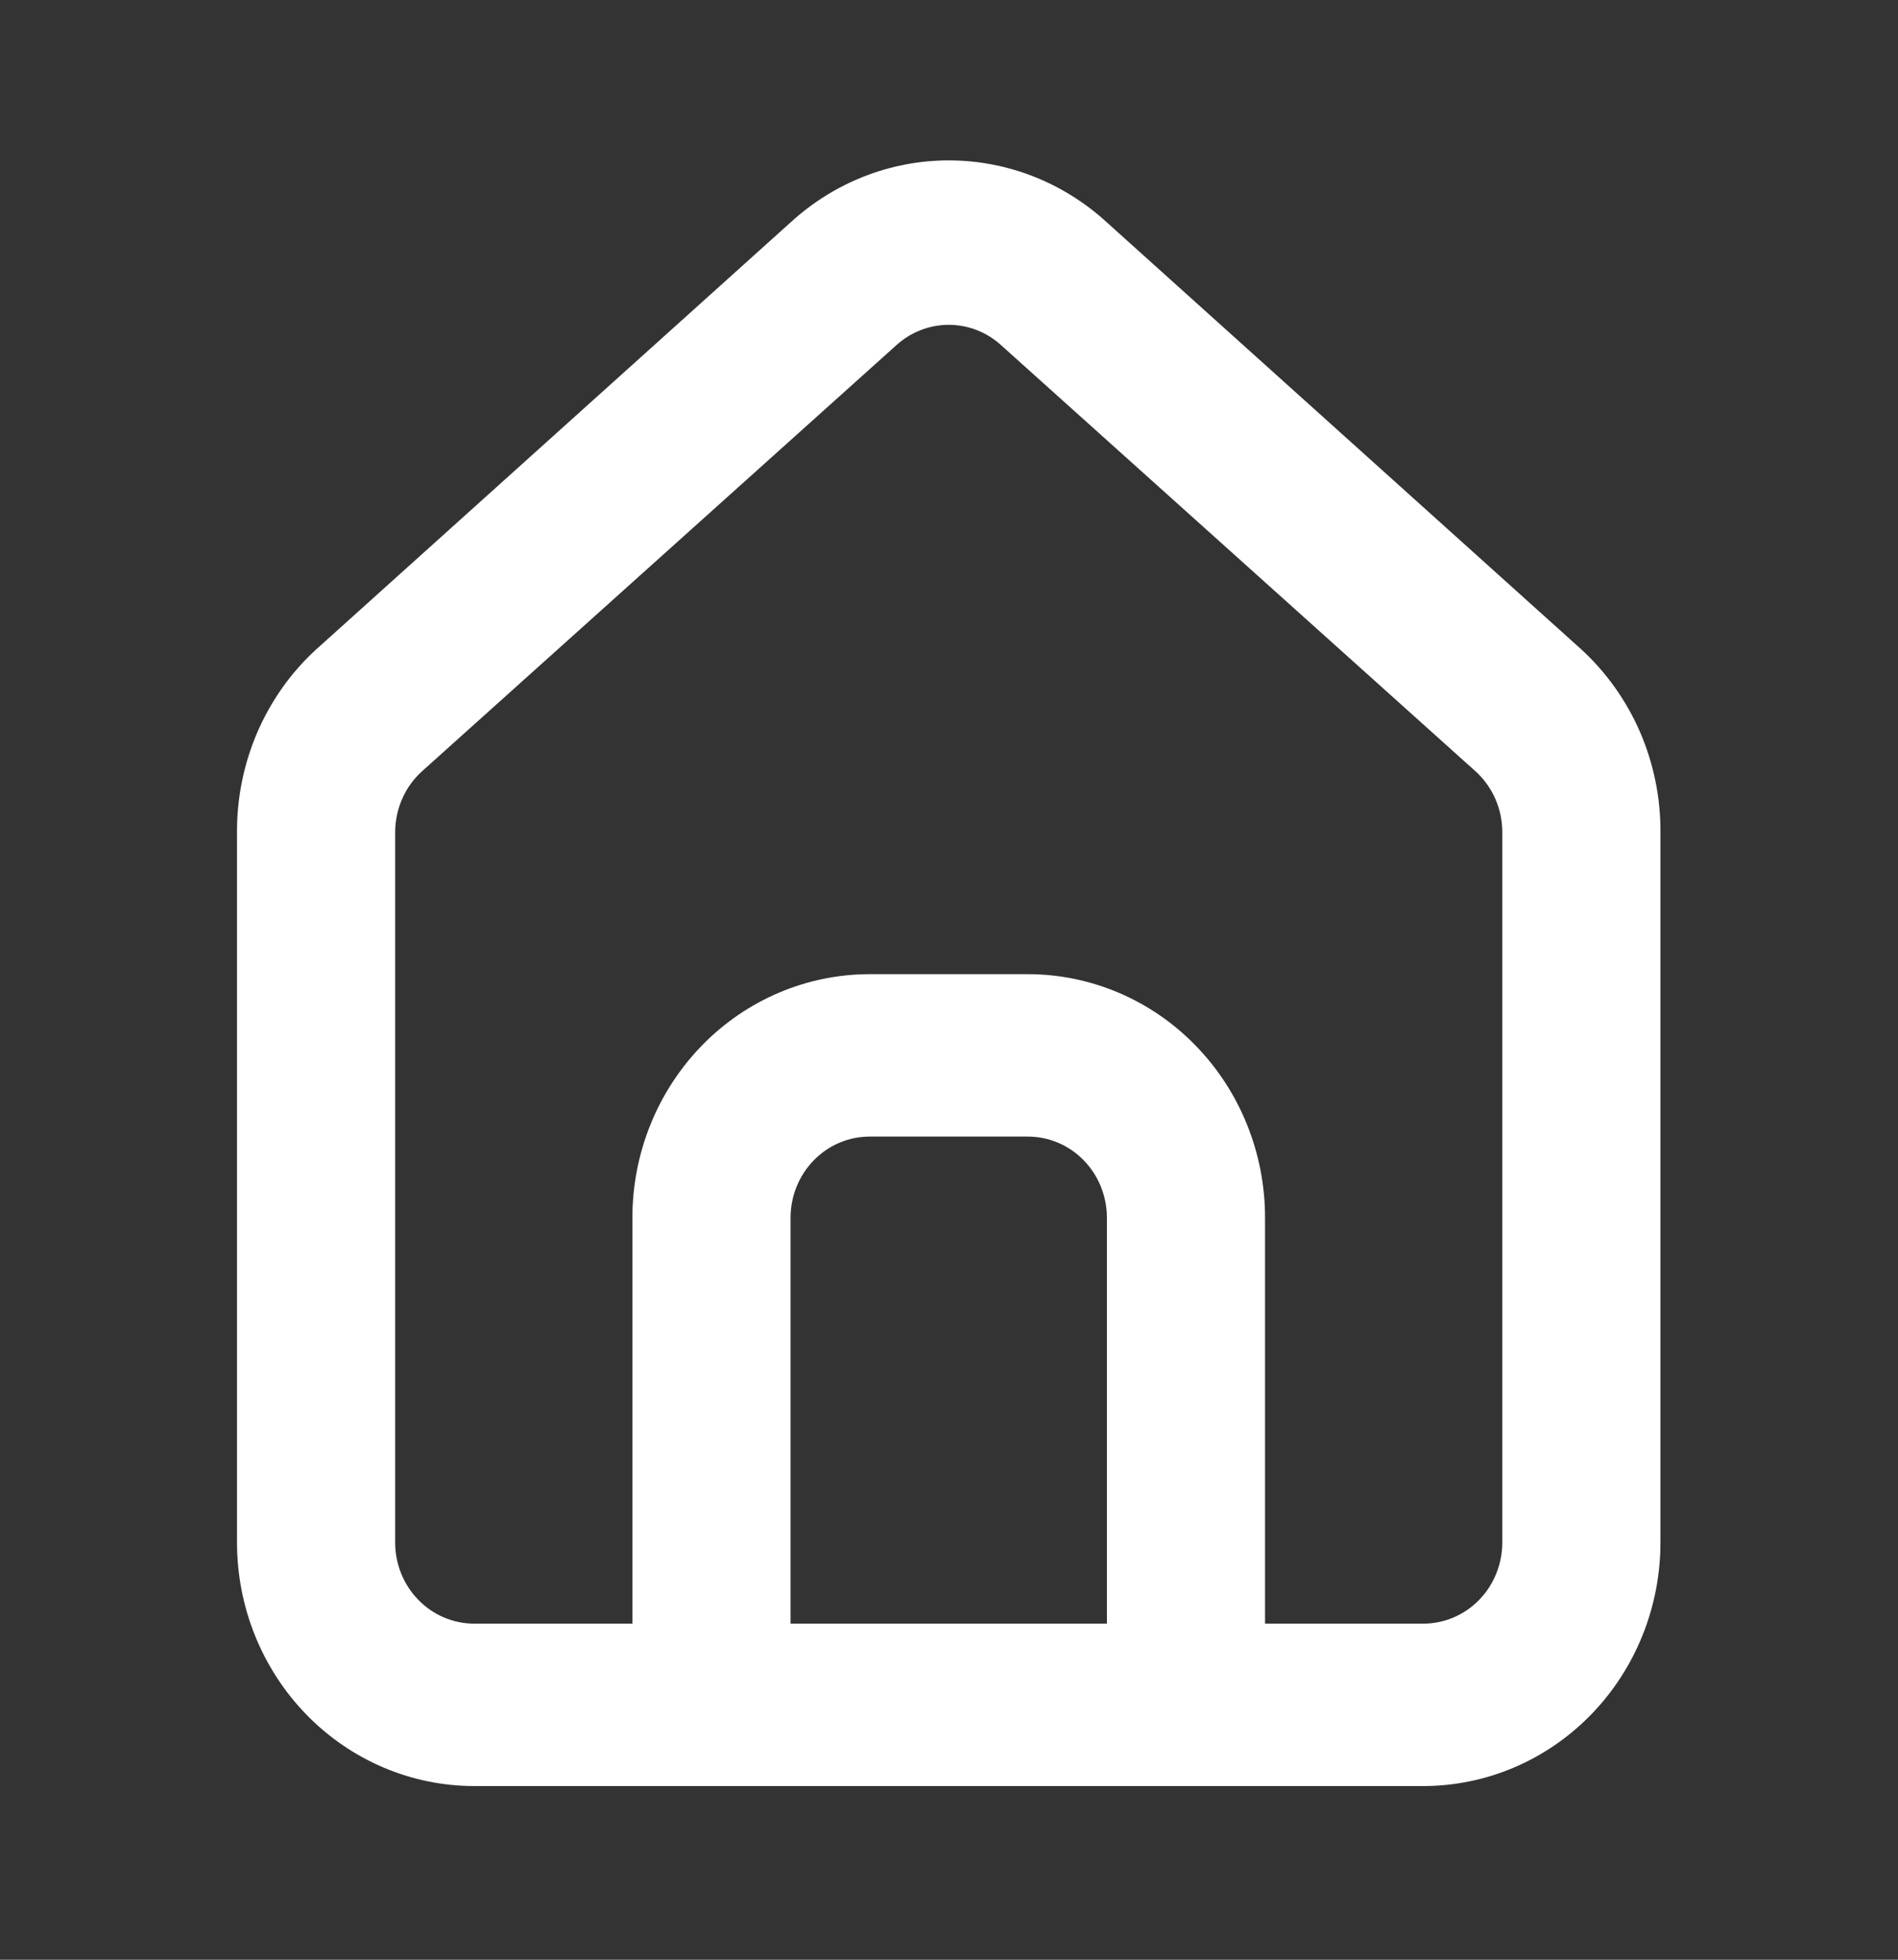 <svg width="31" height="32" viewBox="0 0 31 32" fill="none" xmlns="http://www.w3.org/2000/svg">
<rect x="0" y="0" width="31" height="32" fill="#333333" stroke="none"/>
<path d="M25.829 10.605L18.079 3.632C17.369 2.98 16.449 2.619 15.496 2.619C14.543 2.619 13.623 2.98 12.912 3.632L5.163 10.605C4.752 10.981 4.425 11.443 4.202 11.96C3.98 12.476 3.867 13.036 3.871 13.601V25.187C3.871 26.241 4.279 27.253 5.006 27.999C5.733 28.745 6.718 29.164 7.746 29.164H23.246C24.273 29.164 25.259 28.745 25.985 27.999C26.712 27.253 27.12 26.241 27.12 25.187V13.588C27.123 13.025 27.009 12.468 26.787 11.954C26.564 11.44 26.237 10.98 25.829 10.605ZM18.079 26.512H12.912V19.884C12.912 19.533 13.049 19.195 13.291 18.947C13.533 18.698 13.862 18.559 14.204 18.559H16.787C17.13 18.559 17.459 18.698 17.701 18.947C17.943 19.195 18.079 19.533 18.079 19.884V26.512ZM24.537 25.187C24.537 25.538 24.401 25.876 24.159 26.124C23.917 26.373 23.588 26.512 23.246 26.512H20.662V19.884C20.662 18.829 20.254 17.818 19.527 17.072C18.801 16.326 17.815 15.907 16.787 15.907H14.204C13.177 15.907 12.191 16.326 11.464 17.072C10.738 17.818 10.329 18.829 10.329 19.884V26.512H7.746C7.403 26.512 7.075 26.373 6.833 26.124C6.59 25.876 6.454 25.538 6.454 25.187V13.588C6.455 13.399 6.494 13.213 6.57 13.042C6.645 12.87 6.756 12.717 6.894 12.593L14.643 5.634C14.879 5.421 15.182 5.304 15.496 5.304C15.809 5.304 16.113 5.421 16.348 5.634L24.098 12.593C24.236 12.717 24.346 12.87 24.422 13.042C24.498 13.213 24.537 13.399 24.537 13.588V25.187Z" fill="white"/>
</svg>
